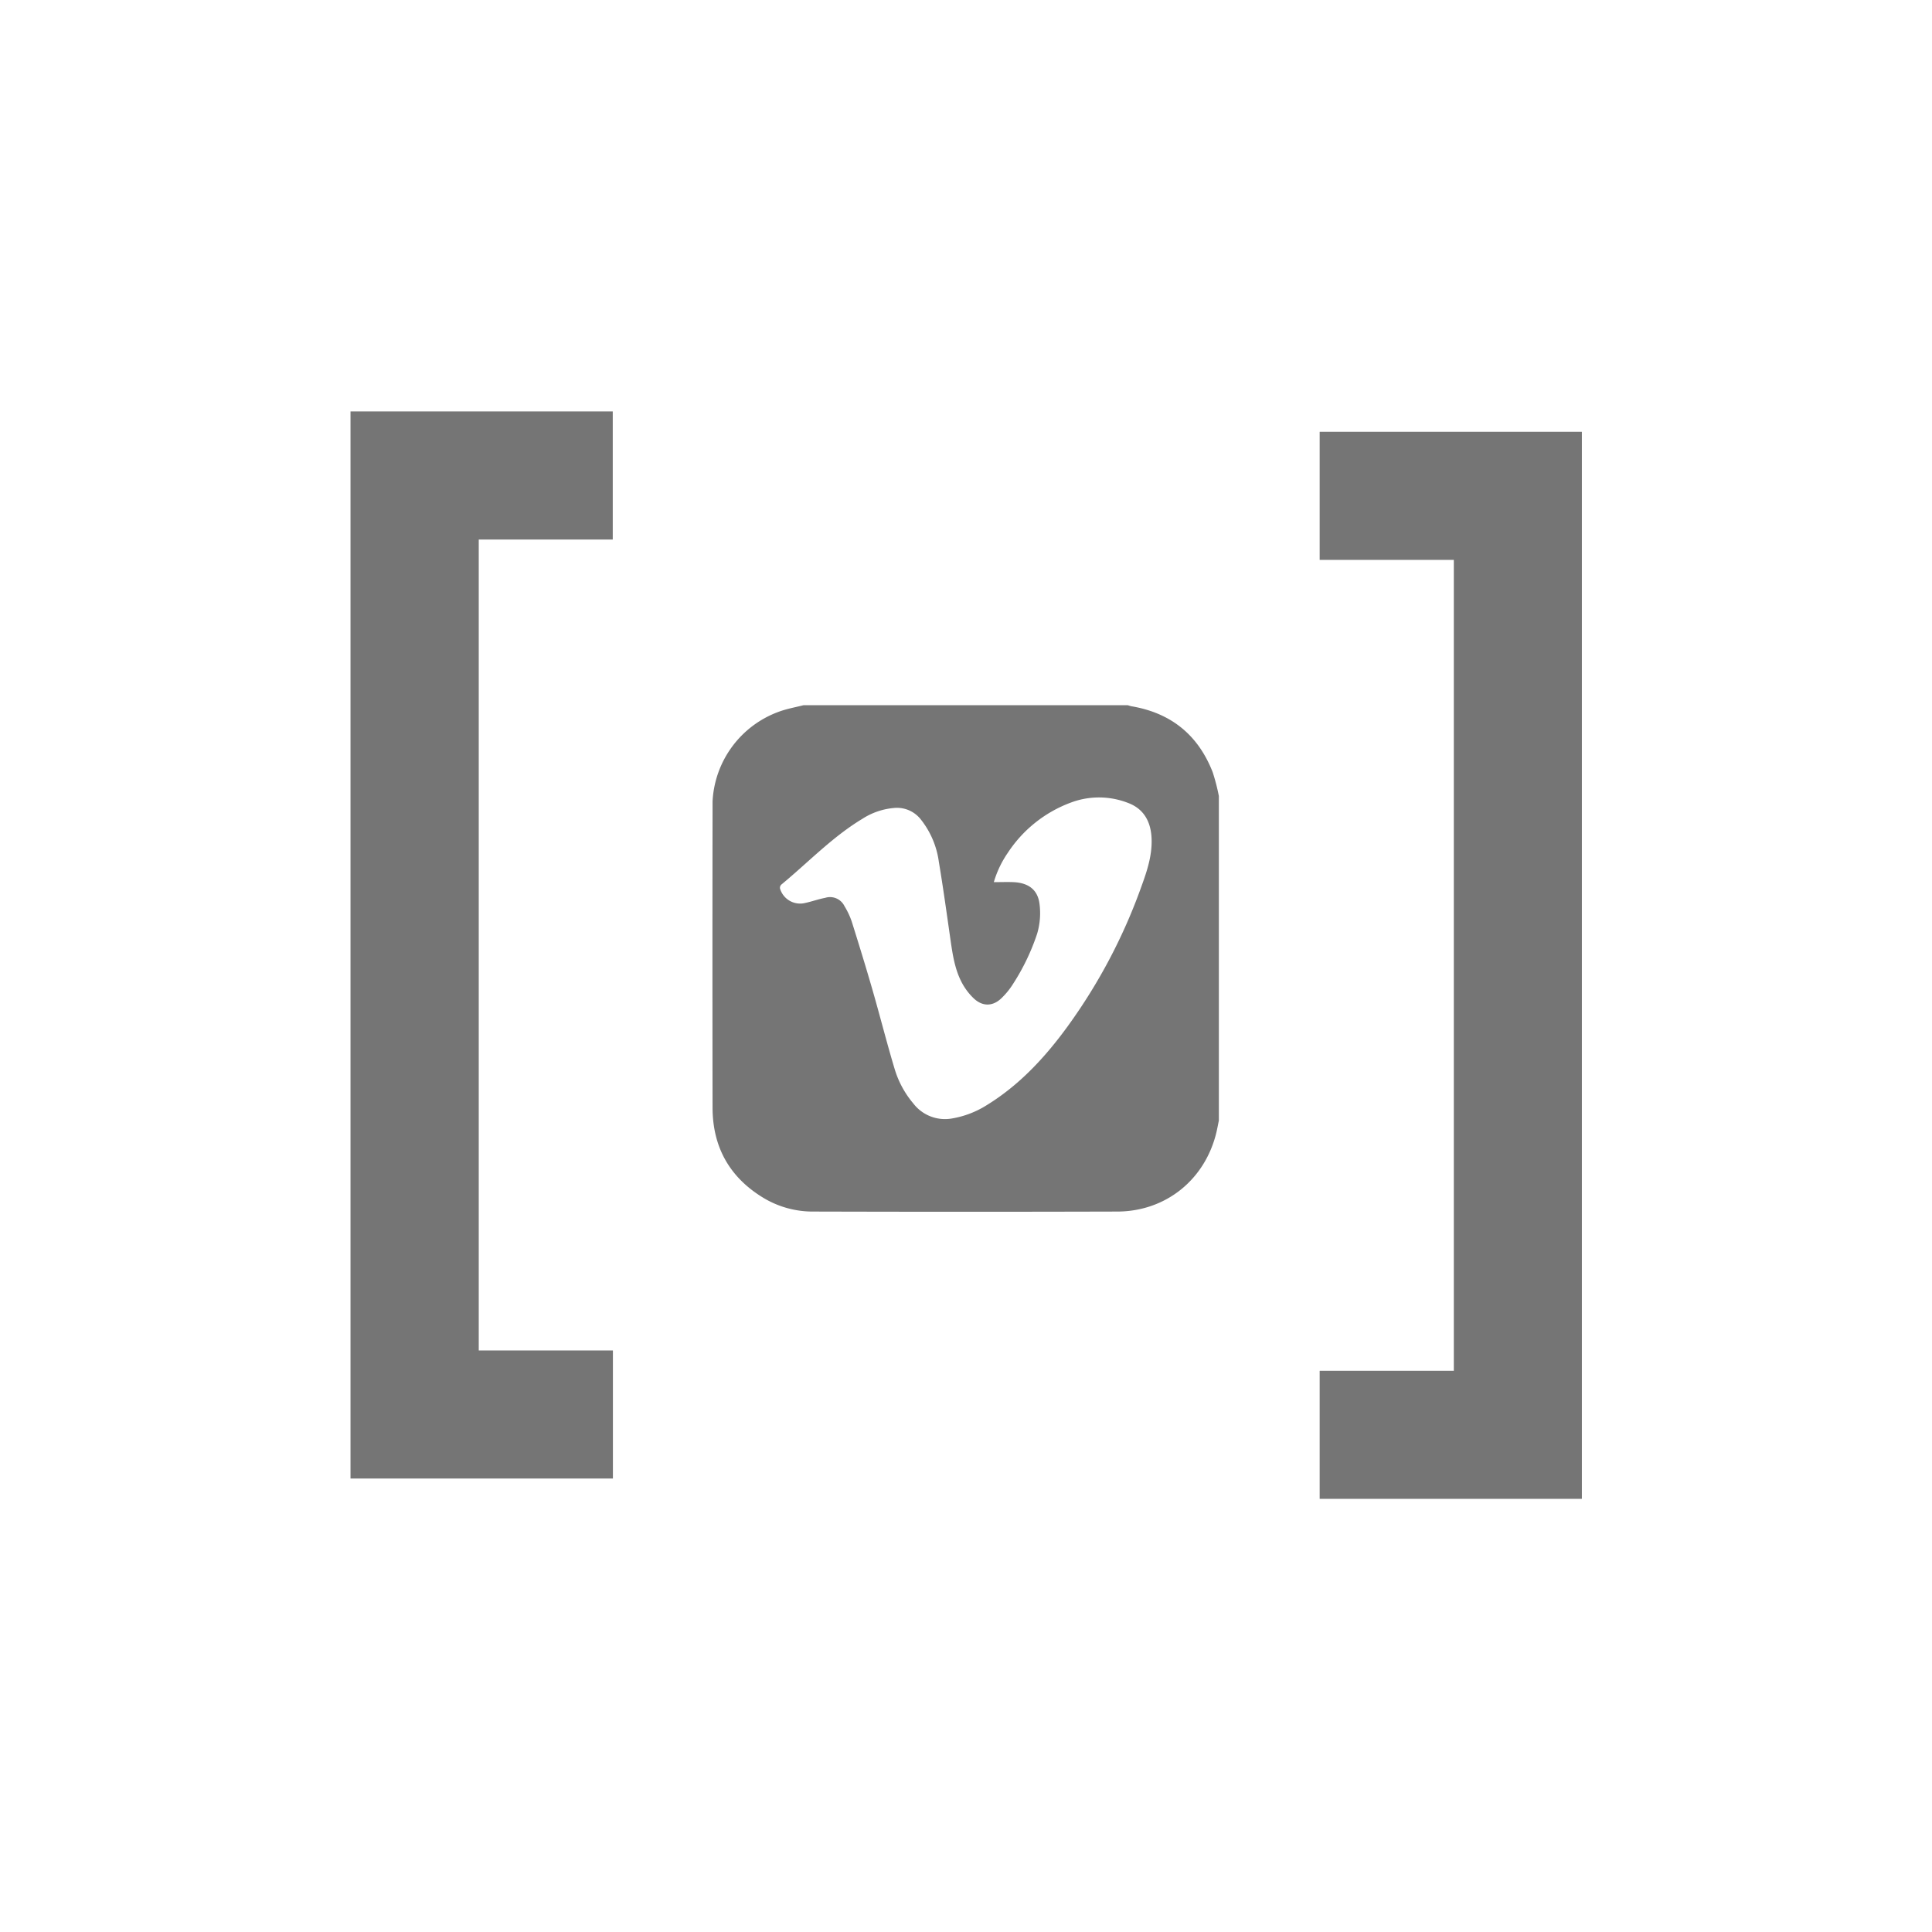 <svg id="Blocks" xmlns="http://www.w3.org/2000/svg" viewBox="0 0 500 500"><defs><style>.cls-1,.cls-2{fill:#757575;}.cls-1{stroke:#757575;stroke-miterlimit:10;stroke-width:15.8px;}</style></defs><title>Vimeo block</title><path class="cls-1" d="M98.61,114.38h52.07v17.35H116V357.4h34.72v17.34H98.61Z"/><path class="cls-1" d="M401.49,380H349.43V362.66h34.72V137H349.43V119.65h52.06Z"/><path class="cls-2" d="M207.94,182.51h83.93c.32.09.63.21.95.27,10.21,1.72,17.23,7.4,21,17a51.92,51.92,0,0,1,1.62,6.24V290c-.21,1-.39,2-.62,3-2.92,12.26-13.08,20.51-25.64,20.55q-39.27.11-78.54,0A24.74,24.74,0,0,1,197.56,310c-8.74-5.29-13.13-13.13-13.15-23.33q-.06-38.62,0-77.26c0-.68,0-1.36,0-2a26.1,26.1,0,0,1,17.11-23.2C203.62,183.43,205.81,183.05,207.94,182.51ZM257.2,228.3c1.78,0,3.44-.07,5.09,0,4,.18,6.31,2.08,6.74,5.66a18.71,18.71,0,0,1-.63,7.72,57,57,0,0,1-6.25,13,19.3,19.3,0,0,1-2.79,3.47c-2.31,2.37-5.09,2.44-7.45.14a16,16,0,0,1-2.78-3.61c-1.89-3.37-2.51-7.12-3.06-10.88-1-6.95-1.95-13.92-3.11-20.84a22.43,22.43,0,0,0-4.6-10.82,7.83,7.83,0,0,0-6.7-3.06,17.94,17.94,0,0,0-8.51,2.85c-7.76,4.68-14,11.28-20.94,17a1.15,1.15,0,0,0-.35,1,5.43,5.43,0,0,0,6.51,3.76c1.75-.38,3.45-1,5.19-1.33a4.16,4.16,0,0,1,5,2.17,19.52,19.52,0,0,1,1.88,4c1.86,5.92,3.69,11.86,5.41,17.83,1.94,6.75,3.66,13.56,5.68,20.28a24.81,24.81,0,0,0,4.84,8.94,10.32,10.32,0,0,0,10,3.88,24.45,24.45,0,0,0,9-3.45c8.54-5.25,15.2-12.49,21-20.48a143.92,143.92,0,0,0,19.13-36.4C297,225,298.3,220.9,298,216.5c-.29-4.08-2.12-7.23-6.05-8.7a20.66,20.66,0,0,0-14.77-.11,33.38,33.38,0,0,0-16.35,13A26.5,26.5,0,0,0,257.2,228.3Z"/></svg>